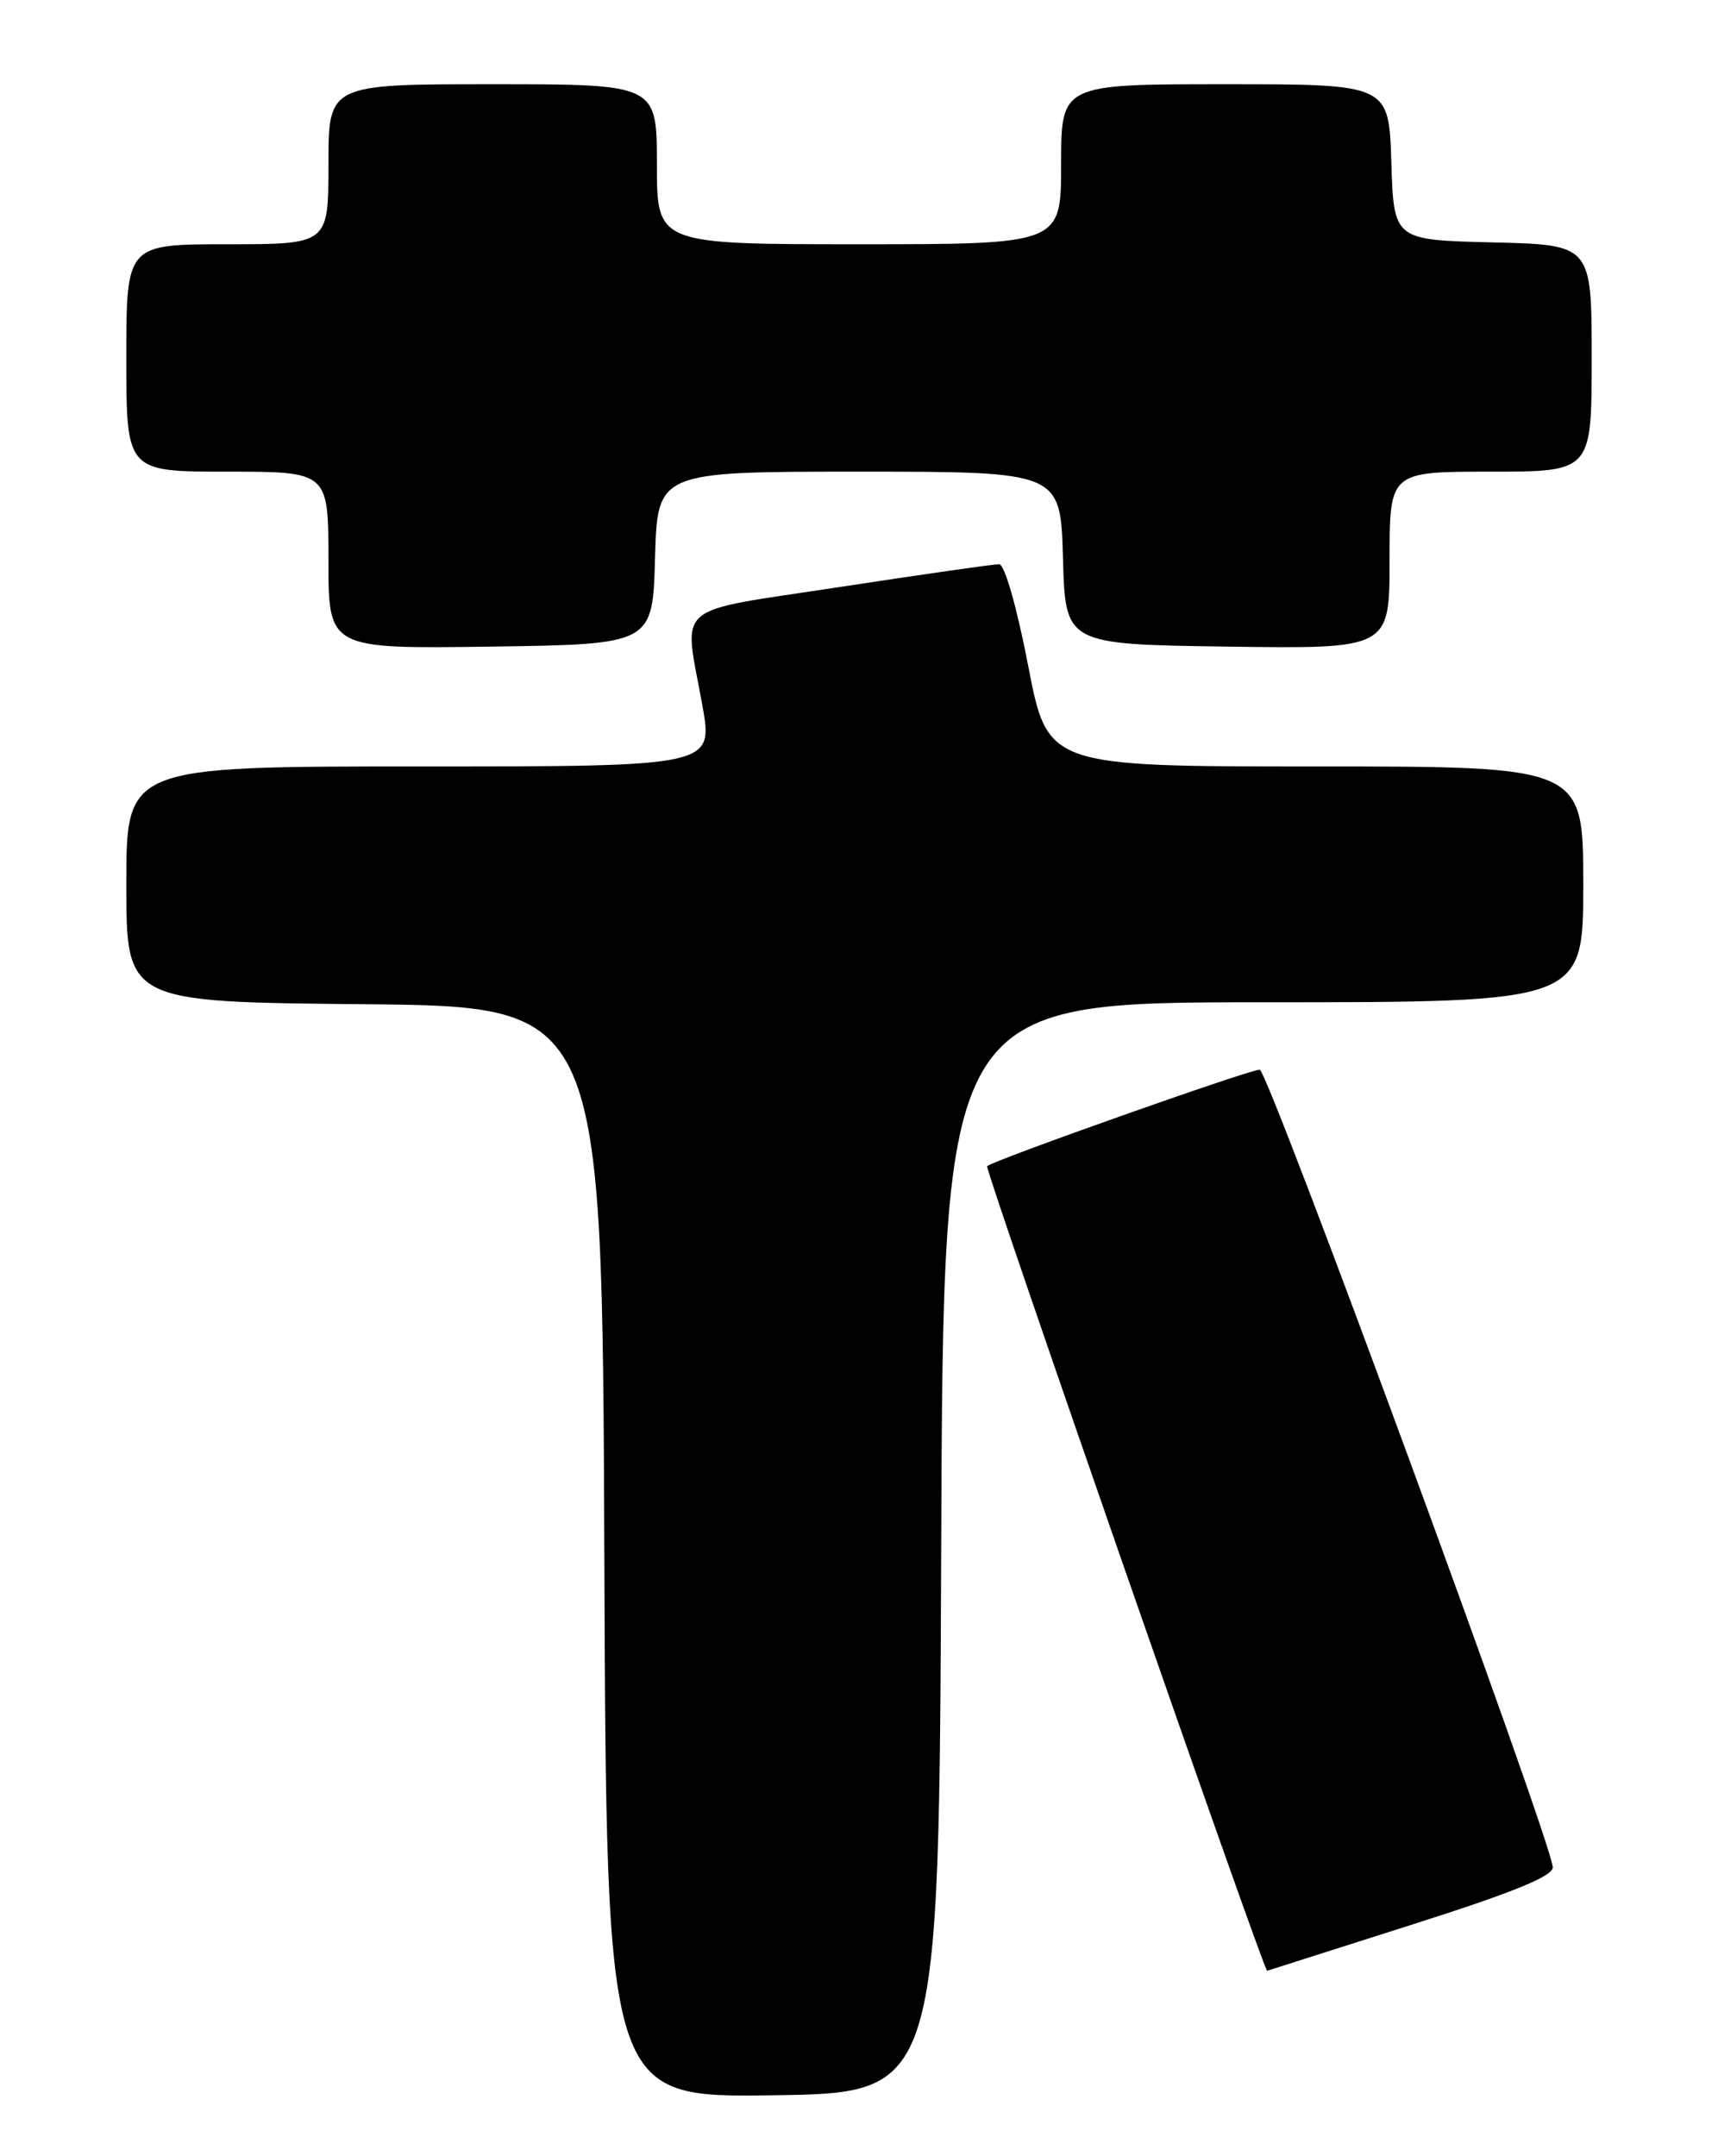 <?xml version="1.0" encoding="UTF-8" standalone="no"?>
<!DOCTYPE svg PUBLIC "-//W3C//DTD SVG 1.1//EN" "http://www.w3.org/Graphics/SVG/1.1/DTD/svg11.dtd" >
<svg xmlns="http://www.w3.org/2000/svg" xmlns:xlink="http://www.w3.org/1999/xlink" version="1.1" viewBox="0 0 204 256">
 <g >
 <path fill="currentColor"
d=" M 111.76 183.75 C 112.01 119.00 112.01 119.00 150.01 119.00 C 188.00 119.00 188.00 119.00 188.00 105.00 C 188.00 91.00 188.00 91.00 156.20 91.00 C 124.39 91.00 124.39 91.00 122.08 79.00 C 120.75 72.10 119.29 66.99 118.64 66.99 C 118.01 66.98 109.51 68.20 99.75 69.69 C 79.52 72.79 81.18 71.35 83.40 83.75 C 84.70 91.00 84.70 91.00 49.85 91.00 C 15.00 91.00 15.00 91.00 15.00 104.98 C 15.00 118.97 15.00 118.97 43.25 119.23 C 71.50 119.50 71.50 119.50 71.76 184.27 C 72.01 249.04 72.01 249.04 91.76 248.77 C 111.50 248.50 111.50 248.50 111.76 183.75 Z  M 167.50 228.56 C 179.74 224.67 184.47 222.74 184.38 221.68 C 184.09 218.19 150.57 127.00 149.58 127.00 C 148.34 127.00 117.89 137.78 117.21 138.46 C 116.90 138.77 150.08 234.10 150.46 233.99 C 150.48 233.98 158.15 231.54 167.50 228.56 Z  M 77.78 66.25 C 78.07 56.00 78.07 56.00 102.00 56.00 C 125.93 56.00 125.93 56.00 126.22 66.25 C 126.50 76.50 126.50 76.50 145.75 76.77 C 165.00 77.04 165.00 77.04 165.00 66.52 C 165.00 56.00 165.00 56.00 177.00 56.00 C 189.00 56.00 189.00 56.00 189.00 42.53 C 189.00 29.06 189.00 29.06 177.25 28.78 C 165.50 28.50 165.50 28.50 165.21 19.25 C 164.92 10.00 164.92 10.00 145.46 10.00 C 126.00 10.00 126.00 10.00 126.00 19.50 C 126.00 29.00 126.00 29.00 102.00 29.00 C 78.00 29.00 78.00 29.00 78.00 19.50 C 78.00 10.00 78.00 10.00 58.50 10.00 C 39.00 10.00 39.00 10.00 39.00 19.50 C 39.00 29.00 39.00 29.00 27.00 29.00 C 15.00 29.00 15.00 29.00 15.00 42.50 C 15.00 56.00 15.00 56.00 27.00 56.00 C 39.00 56.00 39.00 56.00 39.00 66.52 C 39.00 77.04 39.00 77.04 58.25 76.77 C 77.50 76.50 77.50 76.50 77.78 66.25 Z "/>
</g>
</svg>